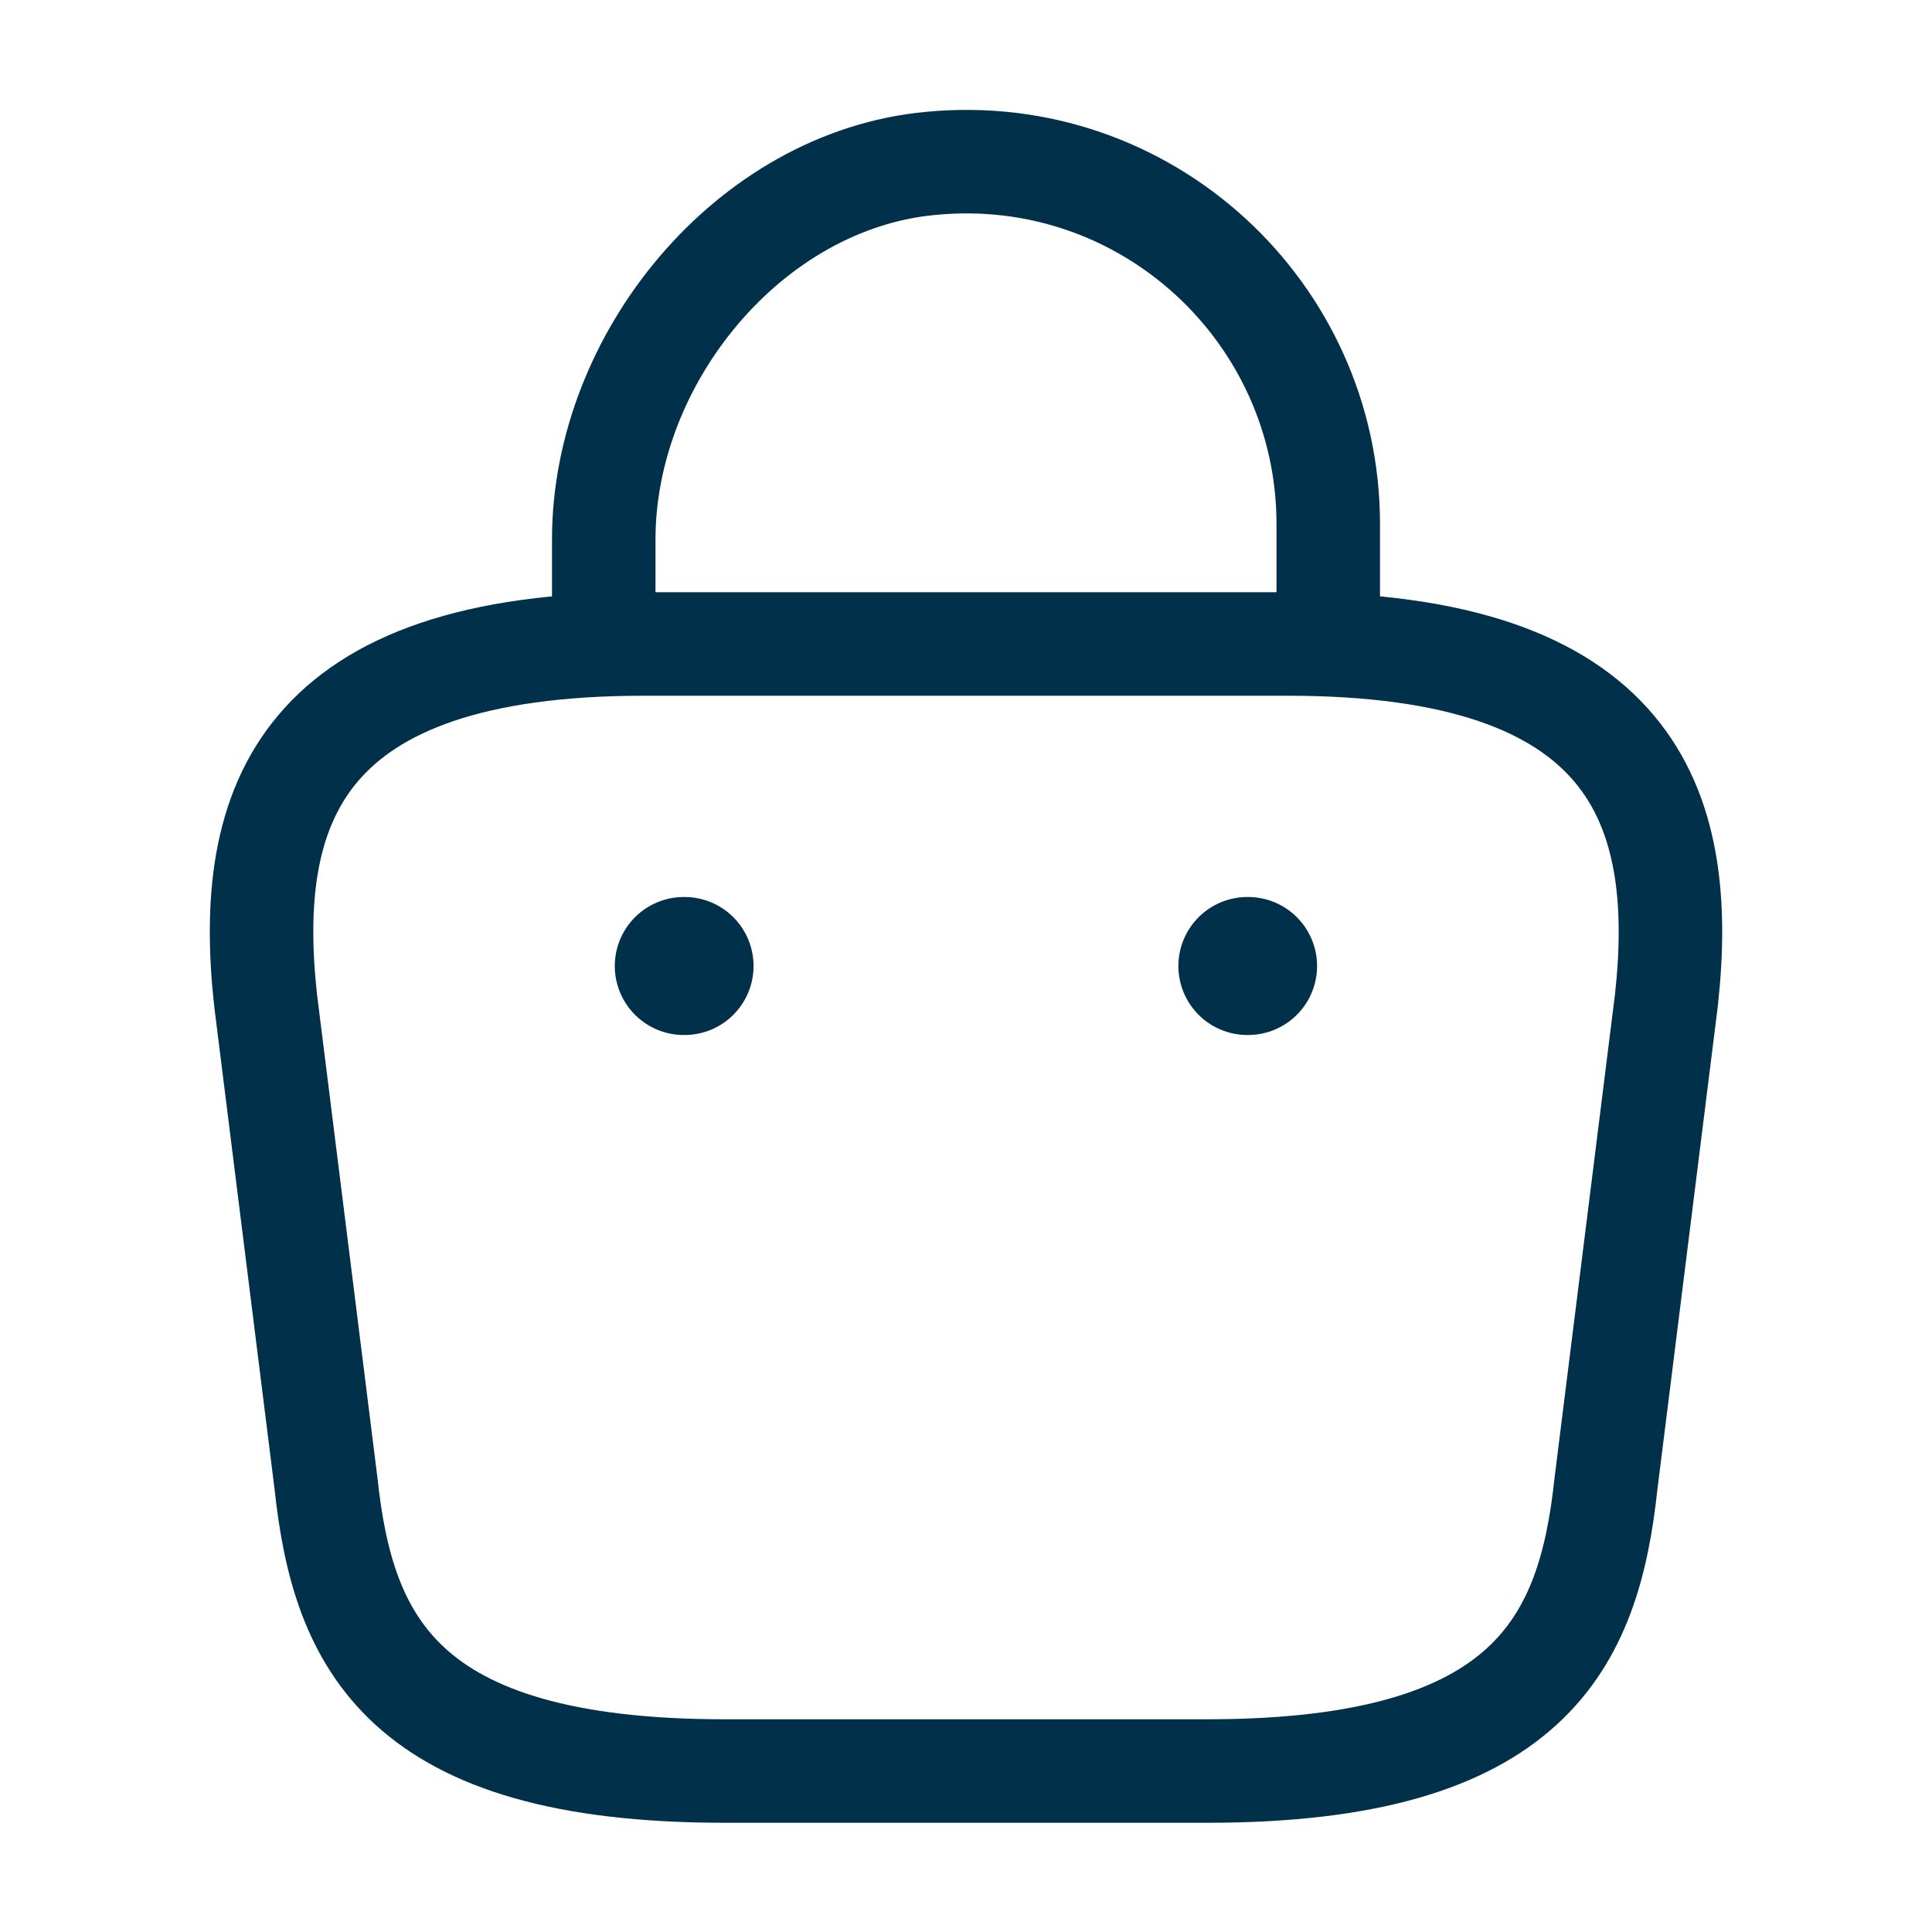 <svg width="28" height="28" viewBox="0 0 28 28" fill="none" xmlns="http://www.w3.org/2000/svg">
<path d="M8.75 8.948V7.817C8.75 5.192 10.862 2.613 13.487 2.368C16.613 2.065 19.25 4.527 19.25 7.595V9.205" stroke="#01304A" stroke-width="1.5" stroke-miterlimit="10" stroke-linecap="round" stroke-linejoin="round"/>
<path d="M10.5 25.667H17.5C22.19 25.667 23.03 23.788 23.275 21.502L24.15 14.502C24.465 11.655 23.648 9.333 18.666 9.333H9.333C4.351 9.333 3.535 11.655 3.85 14.502L4.725 21.502C4.97 23.788 5.81 25.667 10.5 25.667Z" stroke="#01304A" stroke-width="1.5" stroke-miterlimit="10" stroke-linecap="round" stroke-linejoin="round"/>
<path d="M18.078 14H18.088" stroke="#01304A" stroke-width="2" stroke-linecap="round" stroke-linejoin="round"/>
<path d="M9.91 14H9.921" stroke="#01304A" stroke-width="2" stroke-linecap="round" stroke-linejoin="round"/>
</svg>
